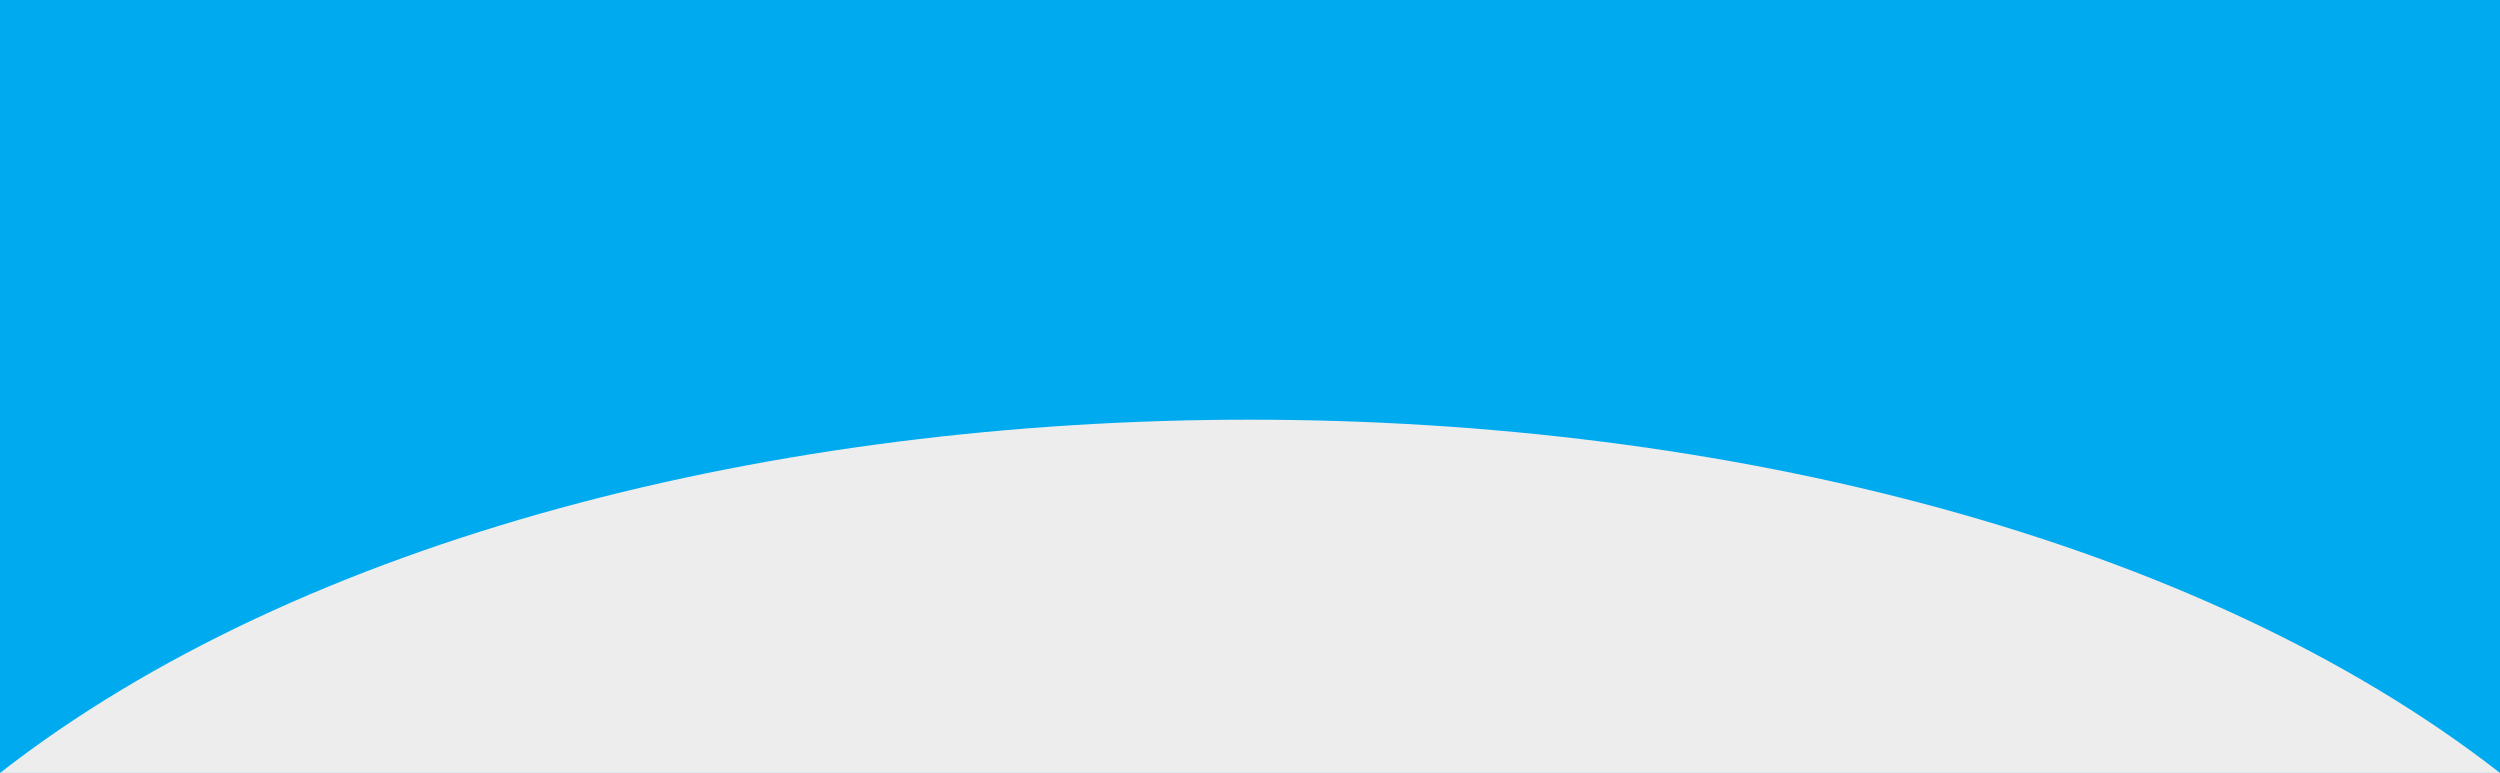 <?xml version="1.0" encoding="utf-8"?>
<!DOCTYPE svg PUBLIC "-//W3C//DTD SVG 1.1//EN" "http://www.w3.org/Graphics/SVG/1.1/DTD/svg11.dtd">
<svg version="1.1" id="svg" xmlns="http://www.w3.org/2000/svg" xmlns:xlink="http://www.w3.org/1999/xlink" width="100%" height="128" viewBox="0 0 414 128" enable-background="new 0 0 24 24" xml:space="preserve">
	<rect width="414" height="128" style="fill:#00AAEF"/>
    <path d="M0,128 C100,50 314,50 414,128" fill="#ededed"></path>
</svg>